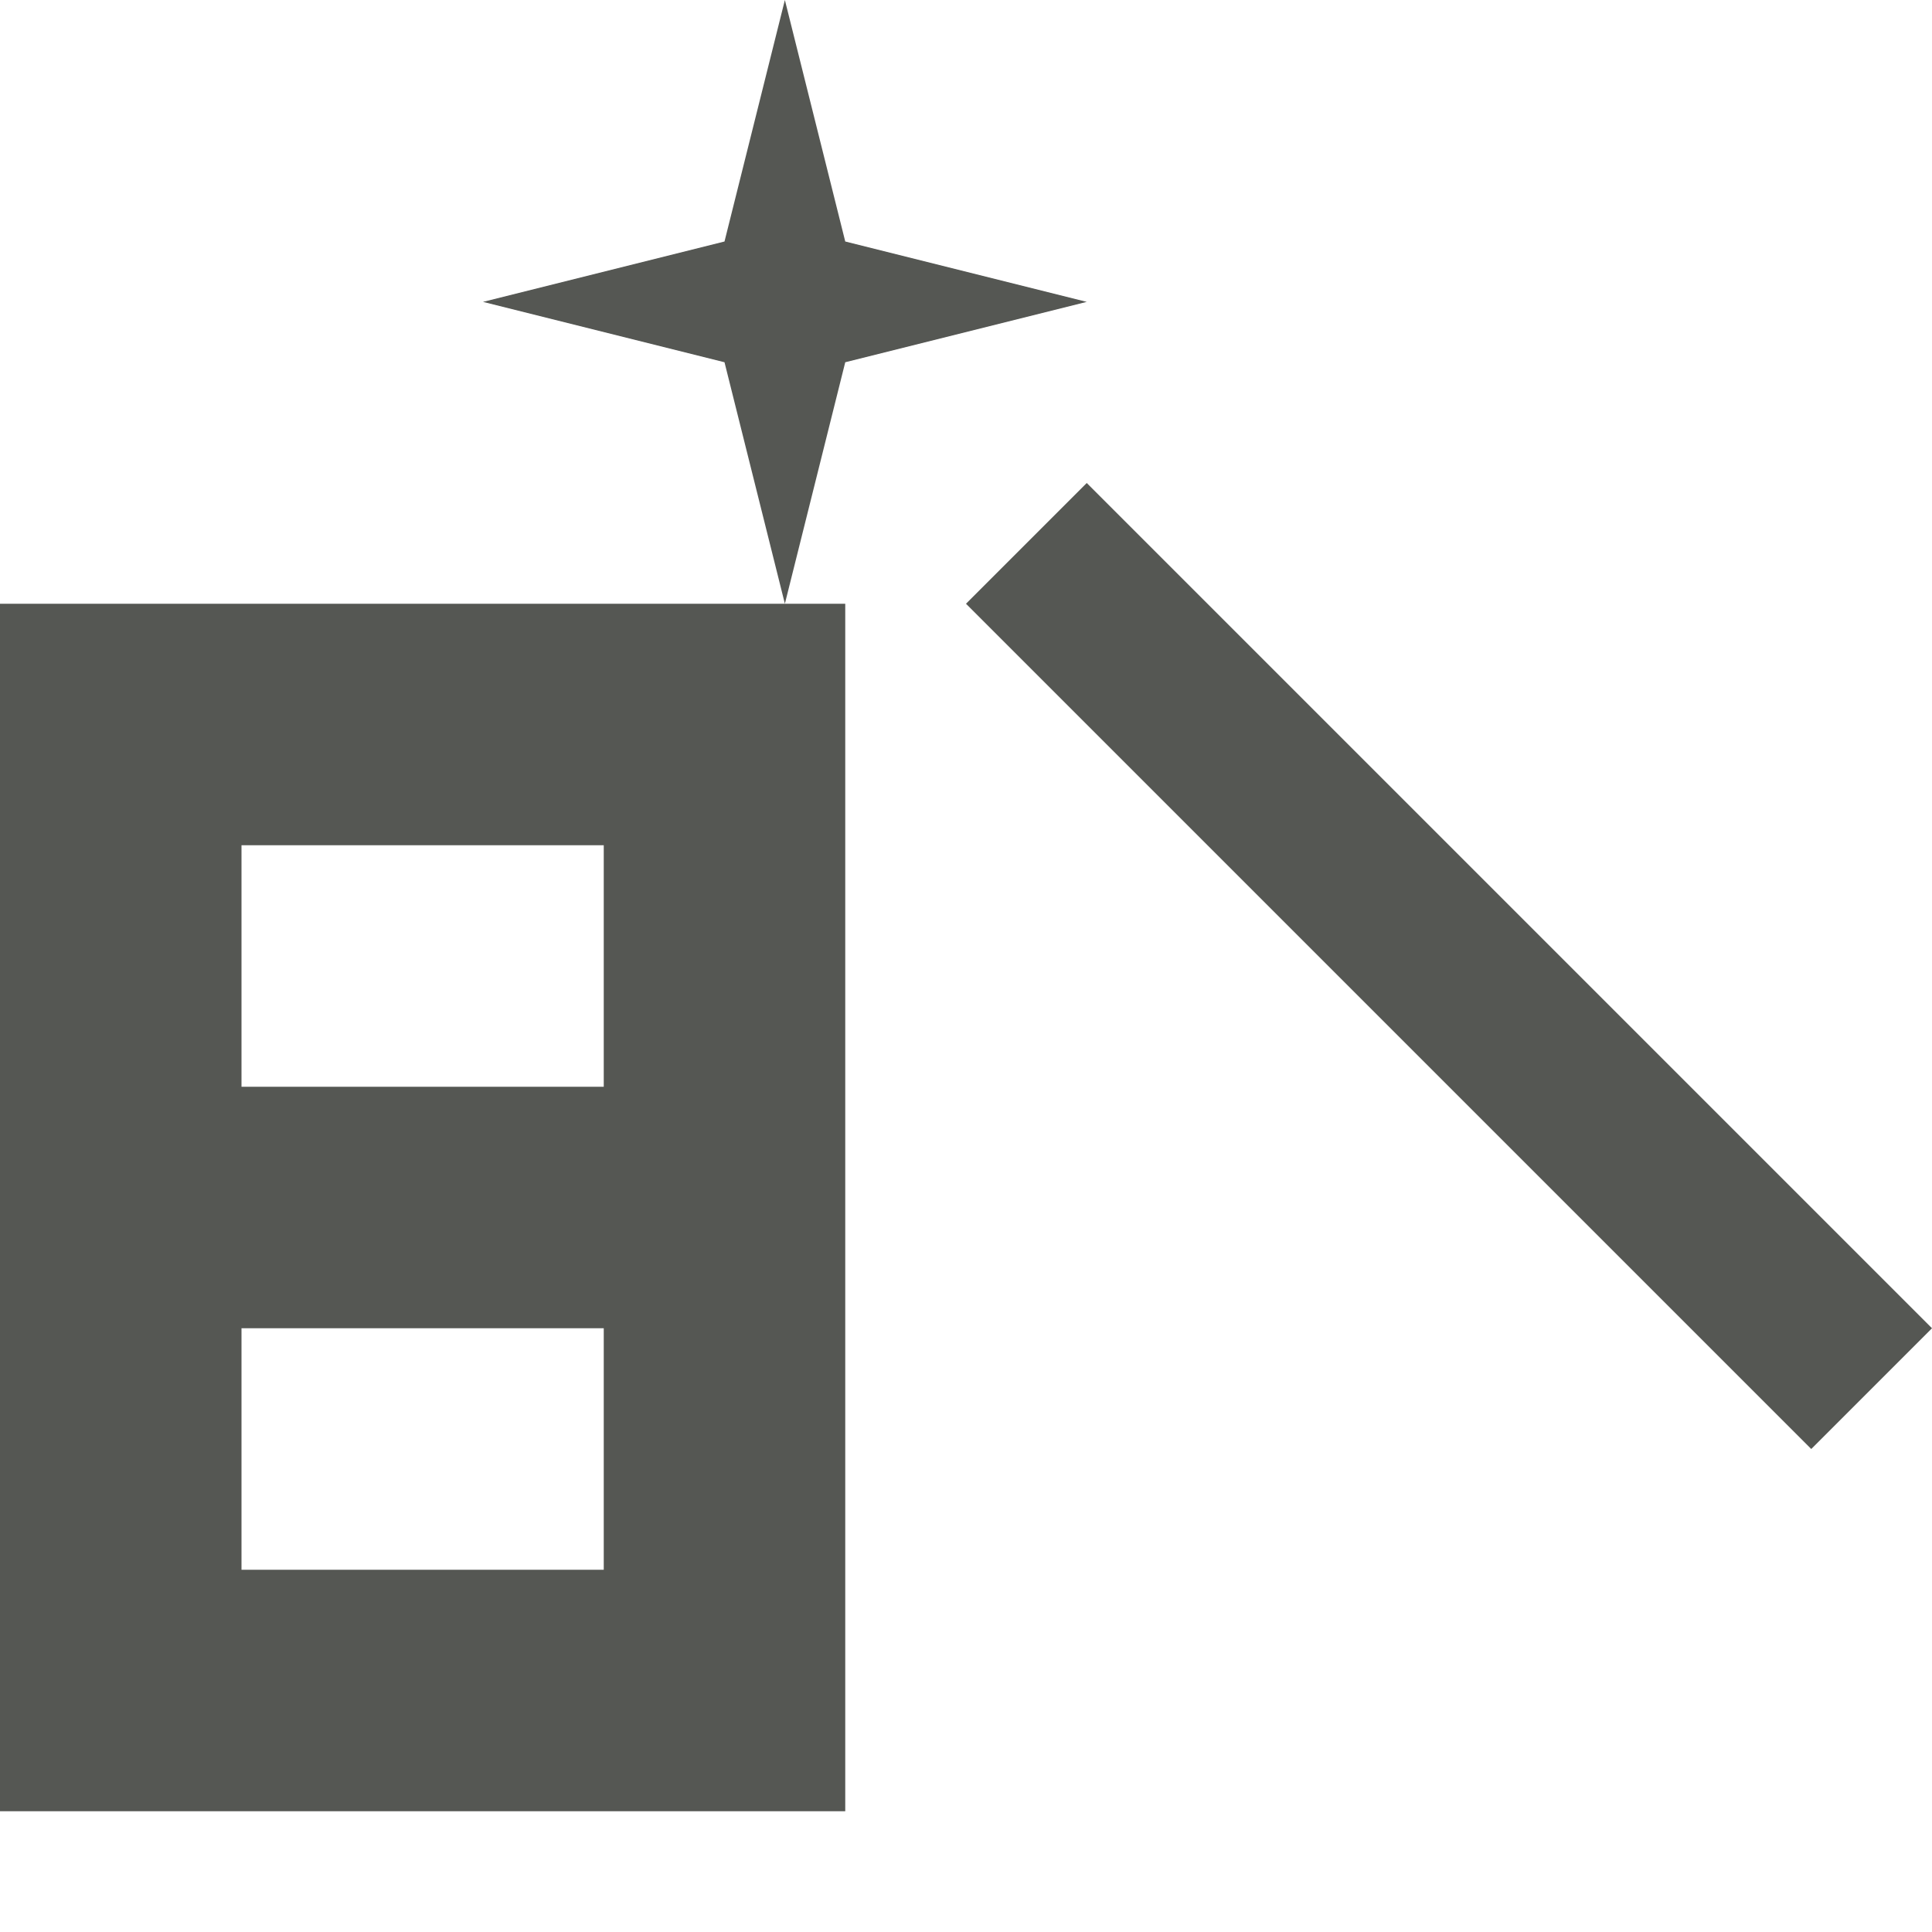 <svg viewBox="0 0 16 16" xmlns="http://www.w3.org/2000/svg"><path d="m6.5 0 .5 2 2 .5-2 .5-.5 2-.5-2-2-.5 2-.5zm0 5h.5v2 2 6h-7v-10zm2.5-1 7 7-1 1-7-7zm-4 3h-3v2h3zm0 4h-3v2h3z" fill="#555753"/></svg>
